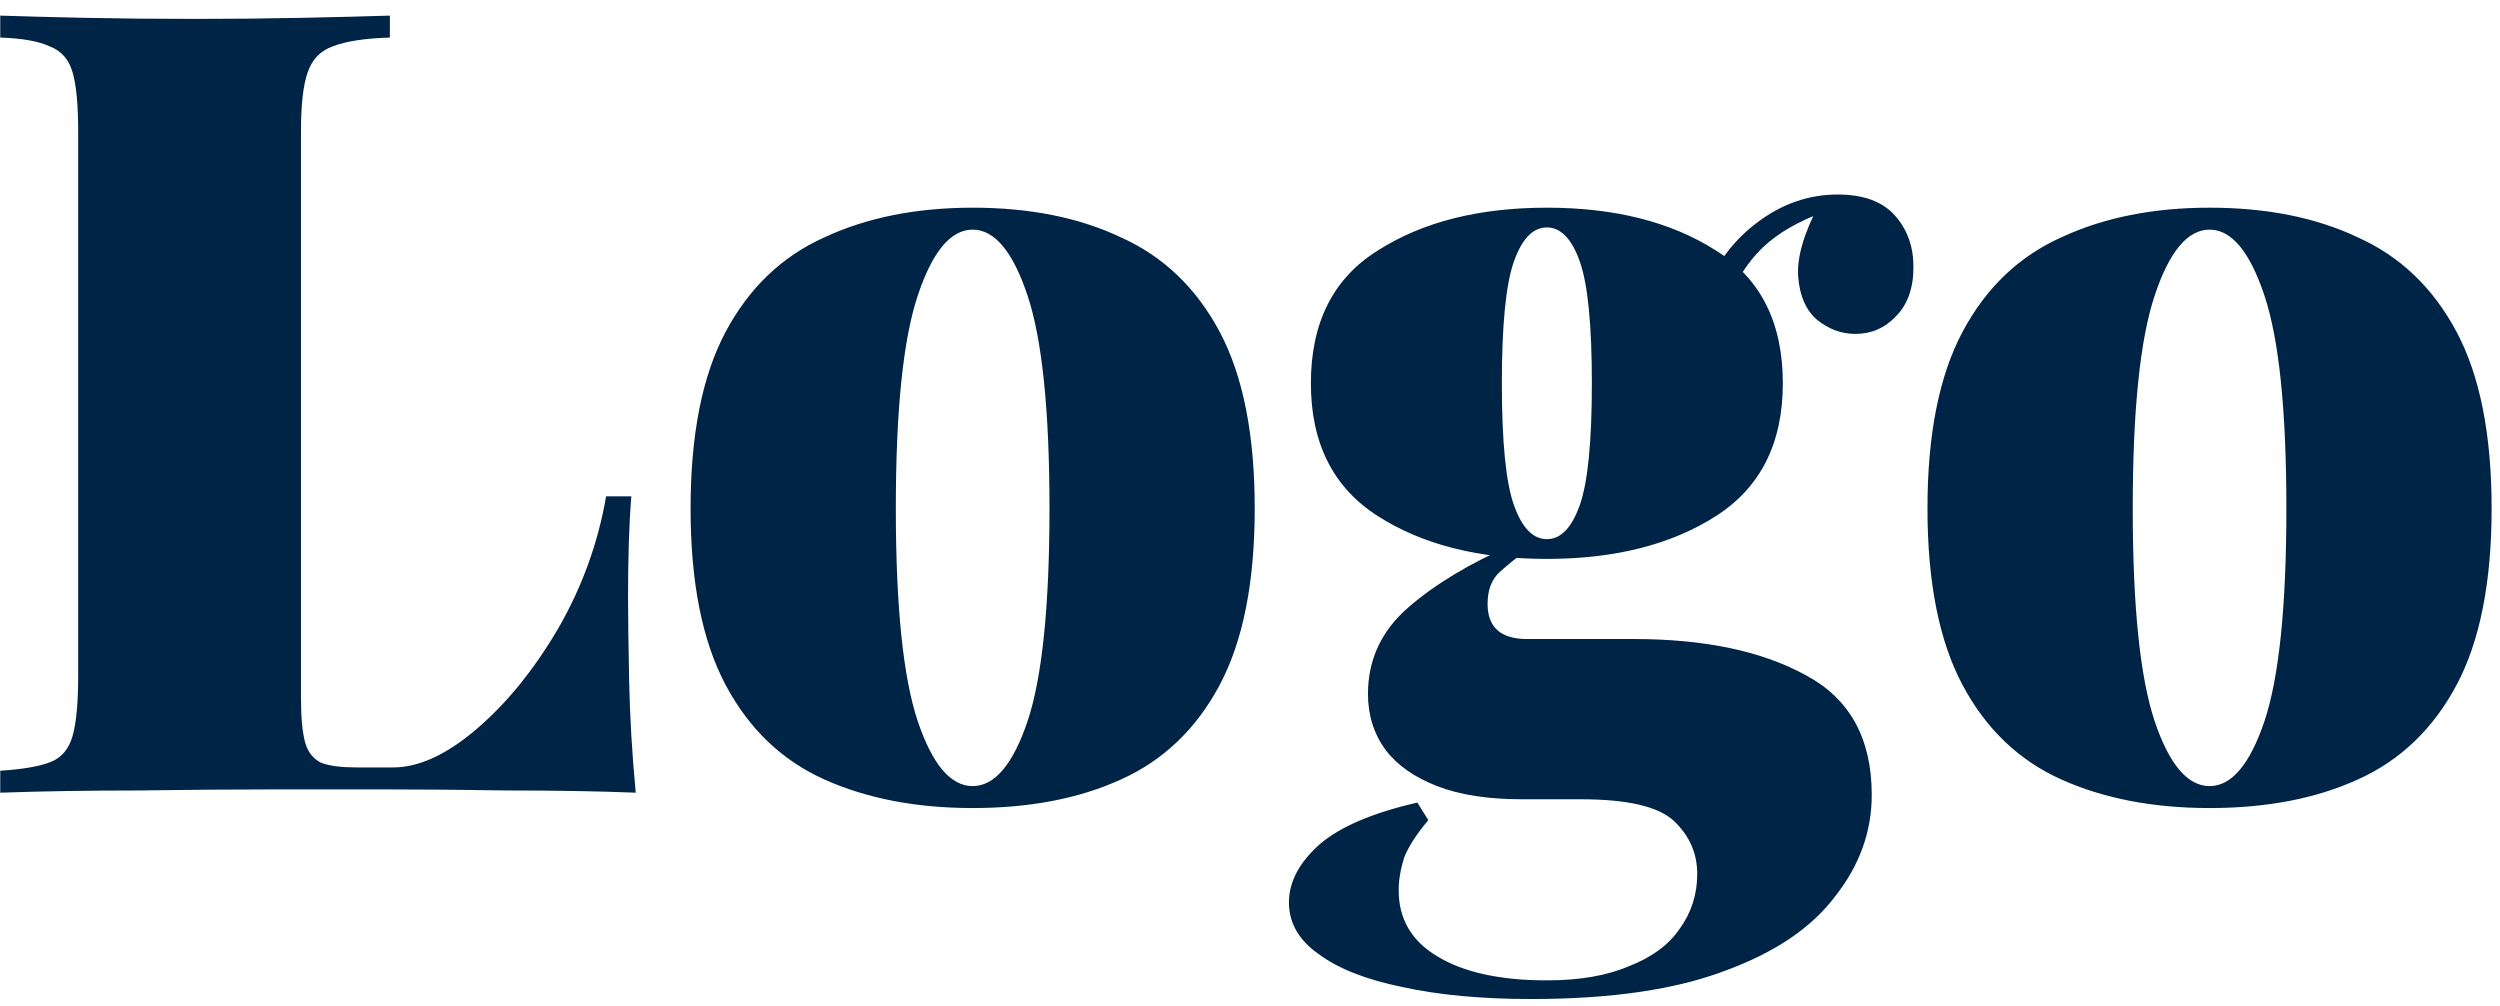 <svg width="82" height="33" viewBox="0 0 82 33" fill="none" xmlns="http://www.w3.org/2000/svg">
<path d="M12.788 0.512V1.232C11.972 1.256 11.348 1.352 10.916 1.52C10.508 1.664 10.232 1.952 10.088 2.384C9.944 2.792 9.872 3.44 9.872 4.328V22.904C9.872 23.552 9.92 24.044 10.016 24.38C10.112 24.692 10.292 24.908 10.556 25.028C10.82 25.124 11.204 25.172 11.708 25.172H12.896C13.736 25.172 14.648 24.752 15.632 23.912C16.616 23.072 17.504 21.98 18.296 20.636C19.088 19.268 19.616 17.816 19.88 16.28H20.708C20.636 17.144 20.6 18.248 20.6 19.592C20.6 20.216 20.612 21.128 20.636 22.328C20.66 23.504 20.732 24.728 20.852 26C19.628 25.952 18.248 25.928 16.712 25.928C15.176 25.904 13.808 25.892 12.608 25.892C11.744 25.892 10.58 25.892 9.116 25.892C7.676 25.892 6.14 25.904 4.508 25.928C2.9 25.928 1.4 25.952 0.008 26V25.28C0.752 25.232 1.304 25.136 1.664 24.992C2.024 24.848 2.264 24.56 2.384 24.128C2.504 23.696 2.564 23.048 2.564 22.184V4.328C2.564 3.44 2.504 2.792 2.384 2.384C2.264 1.952 2.012 1.664 1.628 1.52C1.268 1.352 0.728 1.256 0.008 1.232V0.512C0.704 0.536 1.616 0.56 2.744 0.584C3.896 0.608 5.12 0.62 6.416 0.62C7.616 0.62 8.792 0.608 9.944 0.584C11.096 0.56 12.044 0.536 12.788 0.512ZM31.903 6.812C33.775 6.812 35.395 7.136 36.763 7.784C38.155 8.408 39.235 9.44 40.003 10.88C40.771 12.32 41.155 14.252 41.155 16.676C41.155 19.1 40.771 21.032 40.003 22.472C39.235 23.912 38.155 24.944 36.763 25.568C35.395 26.192 33.775 26.504 31.903 26.504C30.055 26.504 28.435 26.192 27.043 25.568C25.651 24.944 24.571 23.912 23.803 22.472C23.035 21.032 22.651 19.1 22.651 16.676C22.651 14.252 23.035 12.32 23.803 10.88C24.571 9.44 25.651 8.408 27.043 7.784C28.435 7.136 30.055 6.812 31.903 6.812ZM31.903 7.532C31.183 7.532 30.583 8.252 30.103 9.692C29.623 11.132 29.383 13.46 29.383 16.676C29.383 19.892 29.623 22.22 30.103 23.66C30.583 25.076 31.183 25.784 31.903 25.784C32.623 25.784 33.223 25.076 33.703 23.66C34.183 22.22 34.423 19.892 34.423 16.676C34.423 13.46 34.183 11.132 33.703 9.692C33.223 8.252 32.623 7.532 31.903 7.532ZM50.233 32.768C48.601 32.768 47.185 32.636 45.985 32.372C44.809 32.132 43.897 31.772 43.249 31.292C42.601 30.836 42.277 30.272 42.277 29.6C42.277 28.928 42.613 28.292 43.285 27.692C43.957 27.116 45.025 26.66 46.489 26.324L46.849 26.9C46.465 27.356 46.201 27.764 46.057 28.124C45.937 28.508 45.877 28.868 45.877 29.204C45.877 30.14 46.297 30.86 47.137 31.364C48.001 31.892 49.201 32.156 50.737 32.156C51.817 32.156 52.717 32 53.437 31.688C54.181 31.4 54.733 30.992 55.093 30.464C55.477 29.936 55.669 29.336 55.669 28.664C55.669 27.992 55.417 27.416 54.913 26.936C54.409 26.456 53.389 26.216 51.853 26.216H49.909C48.805 26.216 47.881 26.072 47.137 25.784C46.393 25.496 45.829 25.1 45.445 24.596C45.061 24.068 44.869 23.456 44.869 22.76C44.869 21.632 45.313 20.684 46.201 19.916C47.089 19.148 48.229 18.464 49.621 17.864L49.945 18.152C49.705 18.32 49.453 18.524 49.189 18.764C48.925 19.004 48.793 19.352 48.793 19.808C48.793 20.576 49.225 20.96 50.089 20.96H53.581C55.909 20.96 57.793 21.356 59.233 22.148C60.673 22.916 61.393 24.224 61.393 26.072C61.393 27.272 60.997 28.376 60.205 29.384C59.437 30.416 58.237 31.232 56.605 31.832C54.973 32.456 52.849 32.768 50.233 32.768ZM50.737 18.332C48.505 18.332 46.657 17.864 45.193 16.928C43.729 15.992 42.997 14.54 42.997 12.572C42.997 10.58 43.729 9.128 45.193 8.216C46.657 7.28 48.505 6.812 50.737 6.812C52.969 6.812 54.817 7.28 56.281 8.216C57.745 9.128 58.477 10.58 58.477 12.572C58.477 14.54 57.745 15.992 56.281 16.928C54.817 17.864 52.969 18.332 50.737 18.332ZM50.737 17.684C51.193 17.684 51.553 17.312 51.817 16.568C52.081 15.824 52.213 14.492 52.213 12.572C52.213 10.652 52.081 9.32 51.817 8.576C51.553 7.832 51.193 7.46 50.737 7.46C50.281 7.46 49.921 7.832 49.657 8.576C49.393 9.32 49.261 10.652 49.261 12.572C49.261 14.492 49.393 15.824 49.657 16.568C49.921 17.312 50.281 17.684 50.737 17.684ZM56.605 9.98L55.849 9.728C56.233 8.72 56.821 7.916 57.613 7.316C58.429 6.692 59.317 6.38 60.277 6.38C61.117 6.38 61.741 6.608 62.149 7.064C62.557 7.52 62.761 8.084 62.761 8.756C62.761 9.452 62.569 9.992 62.185 10.376C61.825 10.76 61.381 10.952 60.853 10.952C60.397 10.952 59.977 10.796 59.593 10.484C59.233 10.172 59.029 9.704 58.981 9.08C58.933 8.456 59.161 7.664 59.665 6.704L59.809 6.956C58.969 7.268 58.309 7.652 57.829 8.108C57.349 8.564 56.941 9.188 56.605 9.98ZM72.474 6.812C74.346 6.812 75.966 7.136 77.334 7.784C78.725 8.408 79.805 9.44 80.573 10.88C81.341 12.32 81.725 14.252 81.725 16.676C81.725 19.1 81.341 21.032 80.573 22.472C79.805 23.912 78.725 24.944 77.334 25.568C75.966 26.192 74.346 26.504 72.474 26.504C70.626 26.504 69.005 26.192 67.614 25.568C66.222 24.944 65.141 23.912 64.374 22.472C63.605 21.032 63.221 19.1 63.221 16.676C63.221 14.252 63.605 12.32 64.374 10.88C65.141 9.44 66.222 8.408 67.614 7.784C69.005 7.136 70.626 6.812 72.474 6.812ZM72.474 7.532C71.754 7.532 71.153 8.252 70.674 9.692C70.194 11.132 69.954 13.46 69.954 16.676C69.954 19.892 70.194 22.22 70.674 23.66C71.153 25.076 71.754 25.784 72.474 25.784C73.194 25.784 73.793 25.076 74.273 23.66C74.754 22.22 74.993 19.892 74.993 16.676C74.993 13.46 74.754 11.132 74.273 9.692C73.793 8.252 73.194 7.532 72.474 7.532Z" fill="#002446"/>
</svg>
